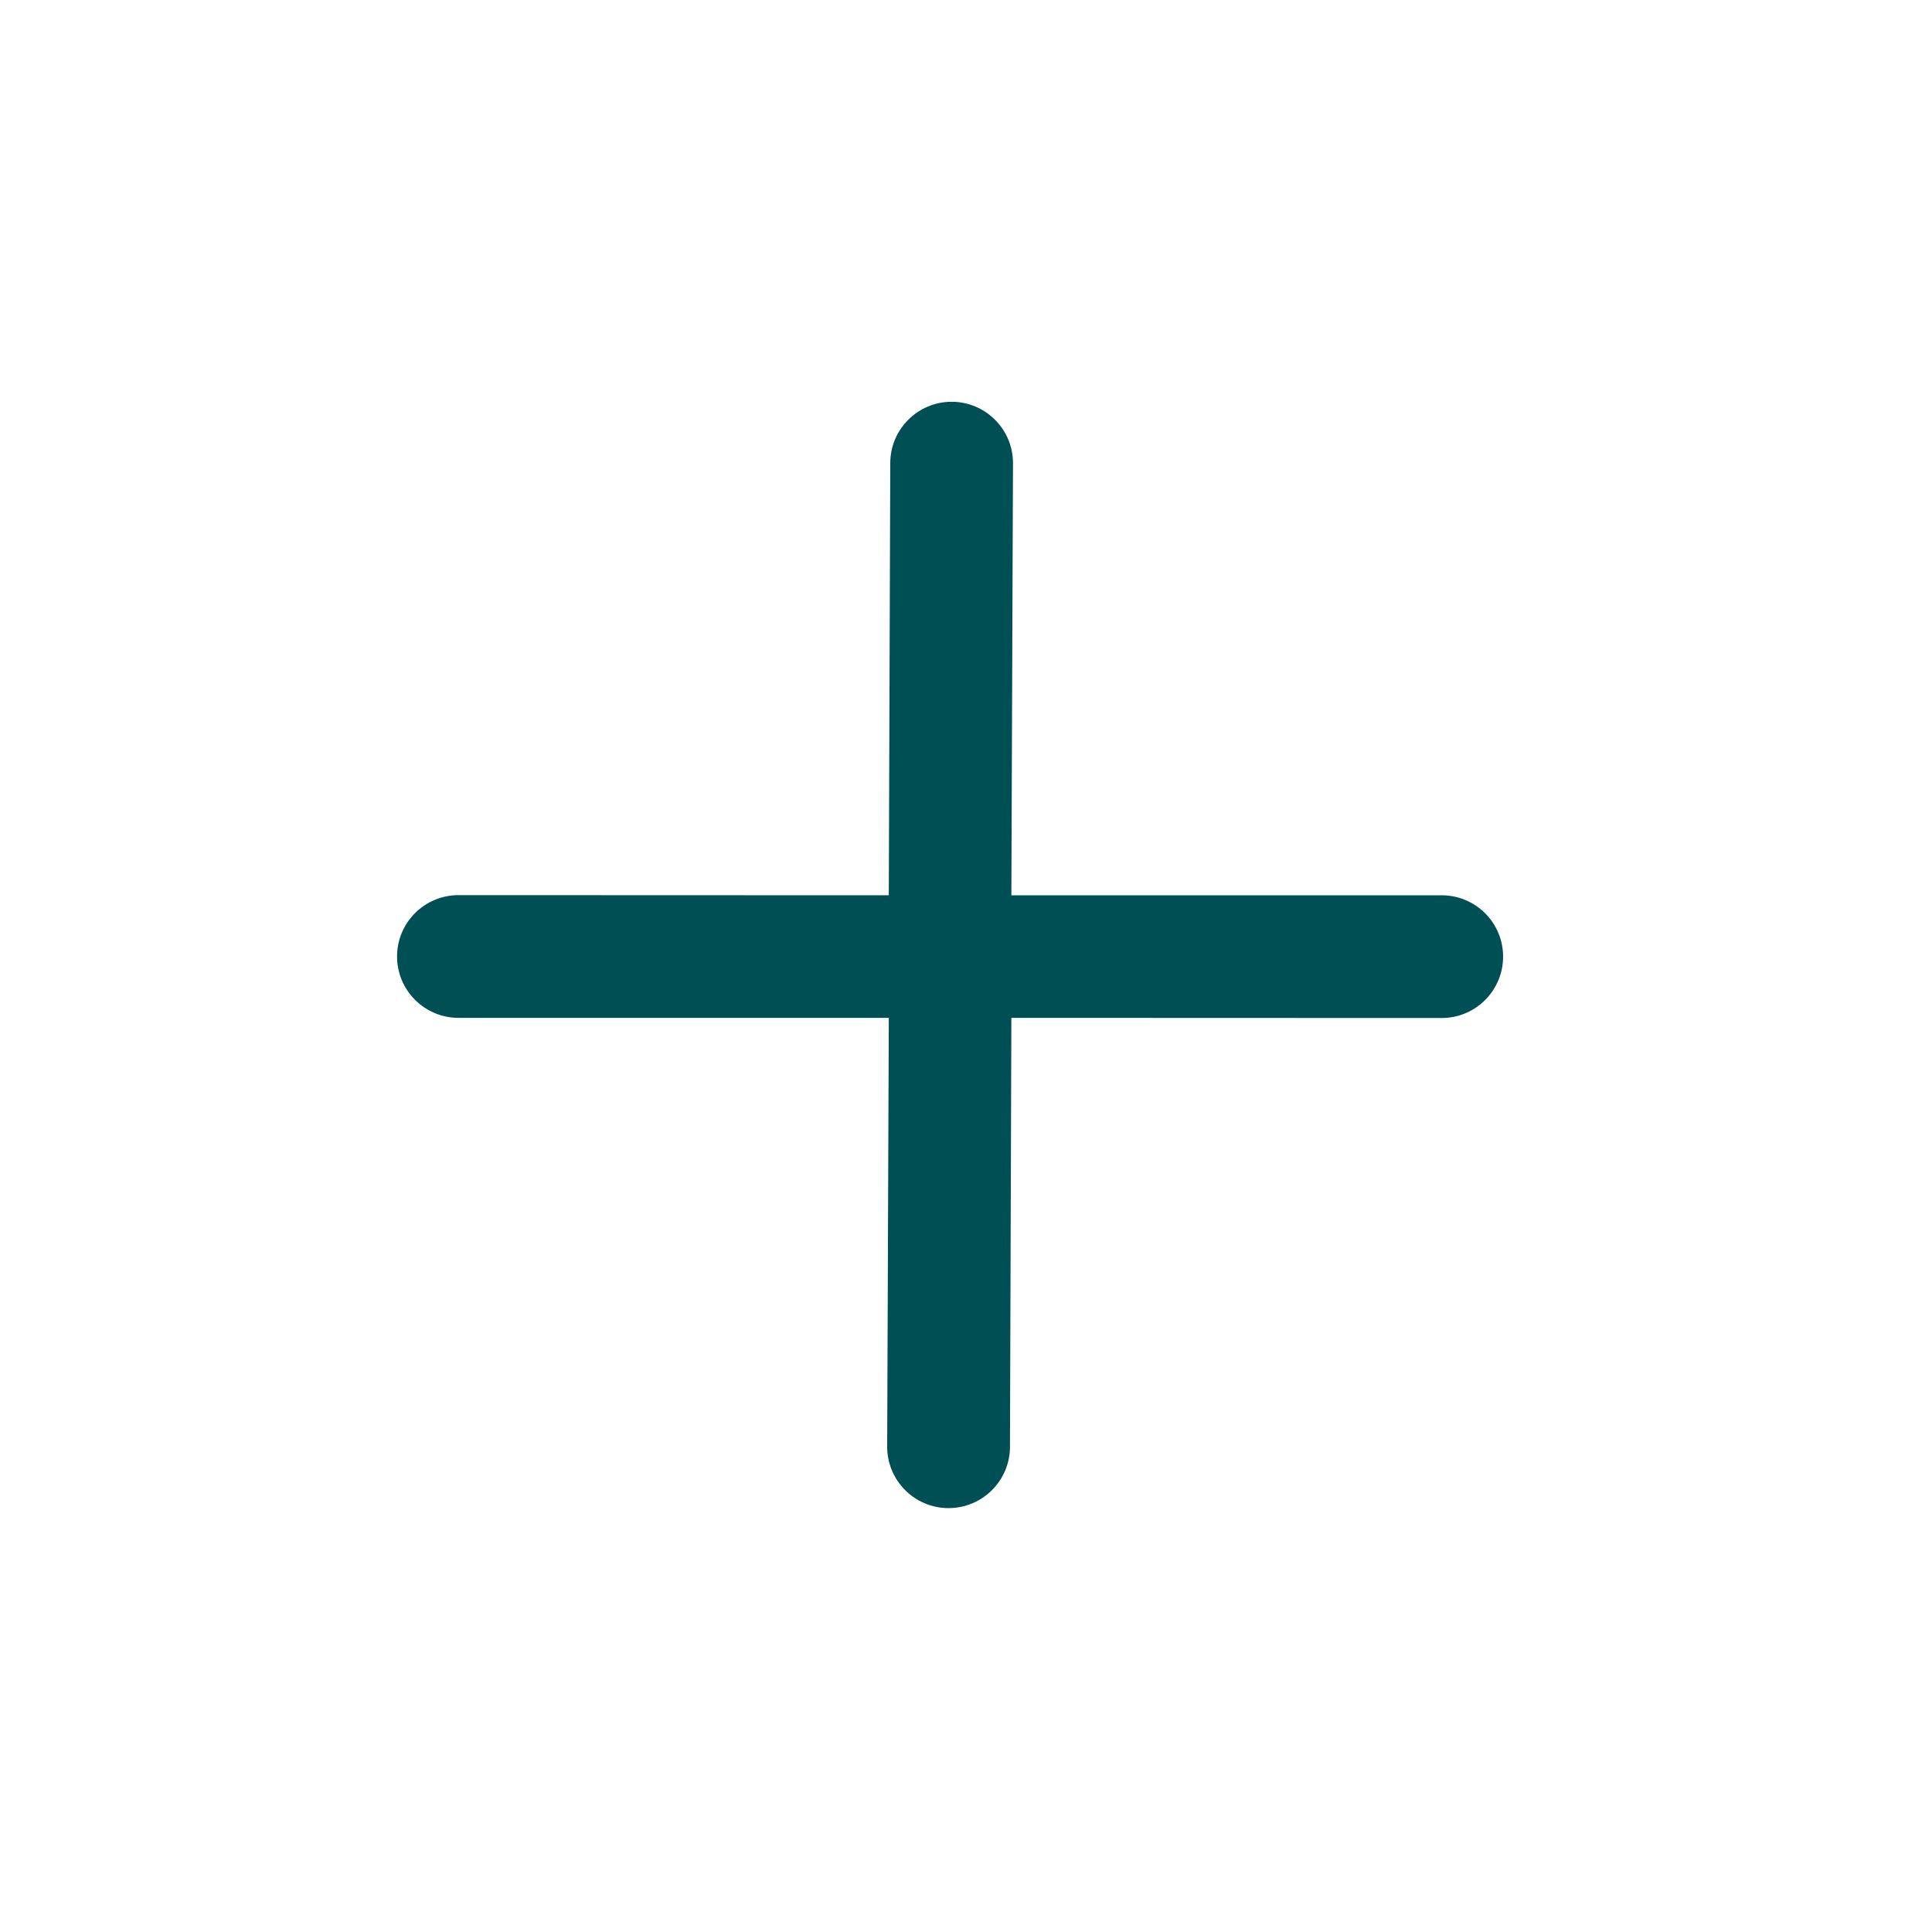 <svg width="25" height="25" viewBox="0 0 25 25" fill="none" xmlns="http://www.w3.org/2000/svg">
<g clip-path="url(#clip0_2241_36766)">
<path d="M13.069 18.721C13.069 19.159 12.713 19.515 12.274 19.515C11.836 19.515 11.48 19.159 11.48 18.721L11.501 13.171L5.933 13.171C5.494 13.171 5.138 12.815 5.138 12.377C5.138 11.938 5.494 11.583 5.933 11.583L11.501 11.585L11.52 5.993C11.52 5.555 11.876 5.199 12.314 5.199C12.753 5.199 13.108 5.555 13.108 5.993L13.087 11.585L18.656 11.585C19.094 11.585 19.45 11.94 19.45 12.379C19.45 12.817 19.094 13.173 18.656 13.173L13.087 13.171L13.069 18.721Z" fill="#004F54"/>
</g>
<defs>
<clipPath id="clip0_2241_36766">
<rect width="16.941" height="16.941" fill="white" transform="translate(12.544 0.648) rotate(45)"/>
</clipPath>
</defs>
</svg>
